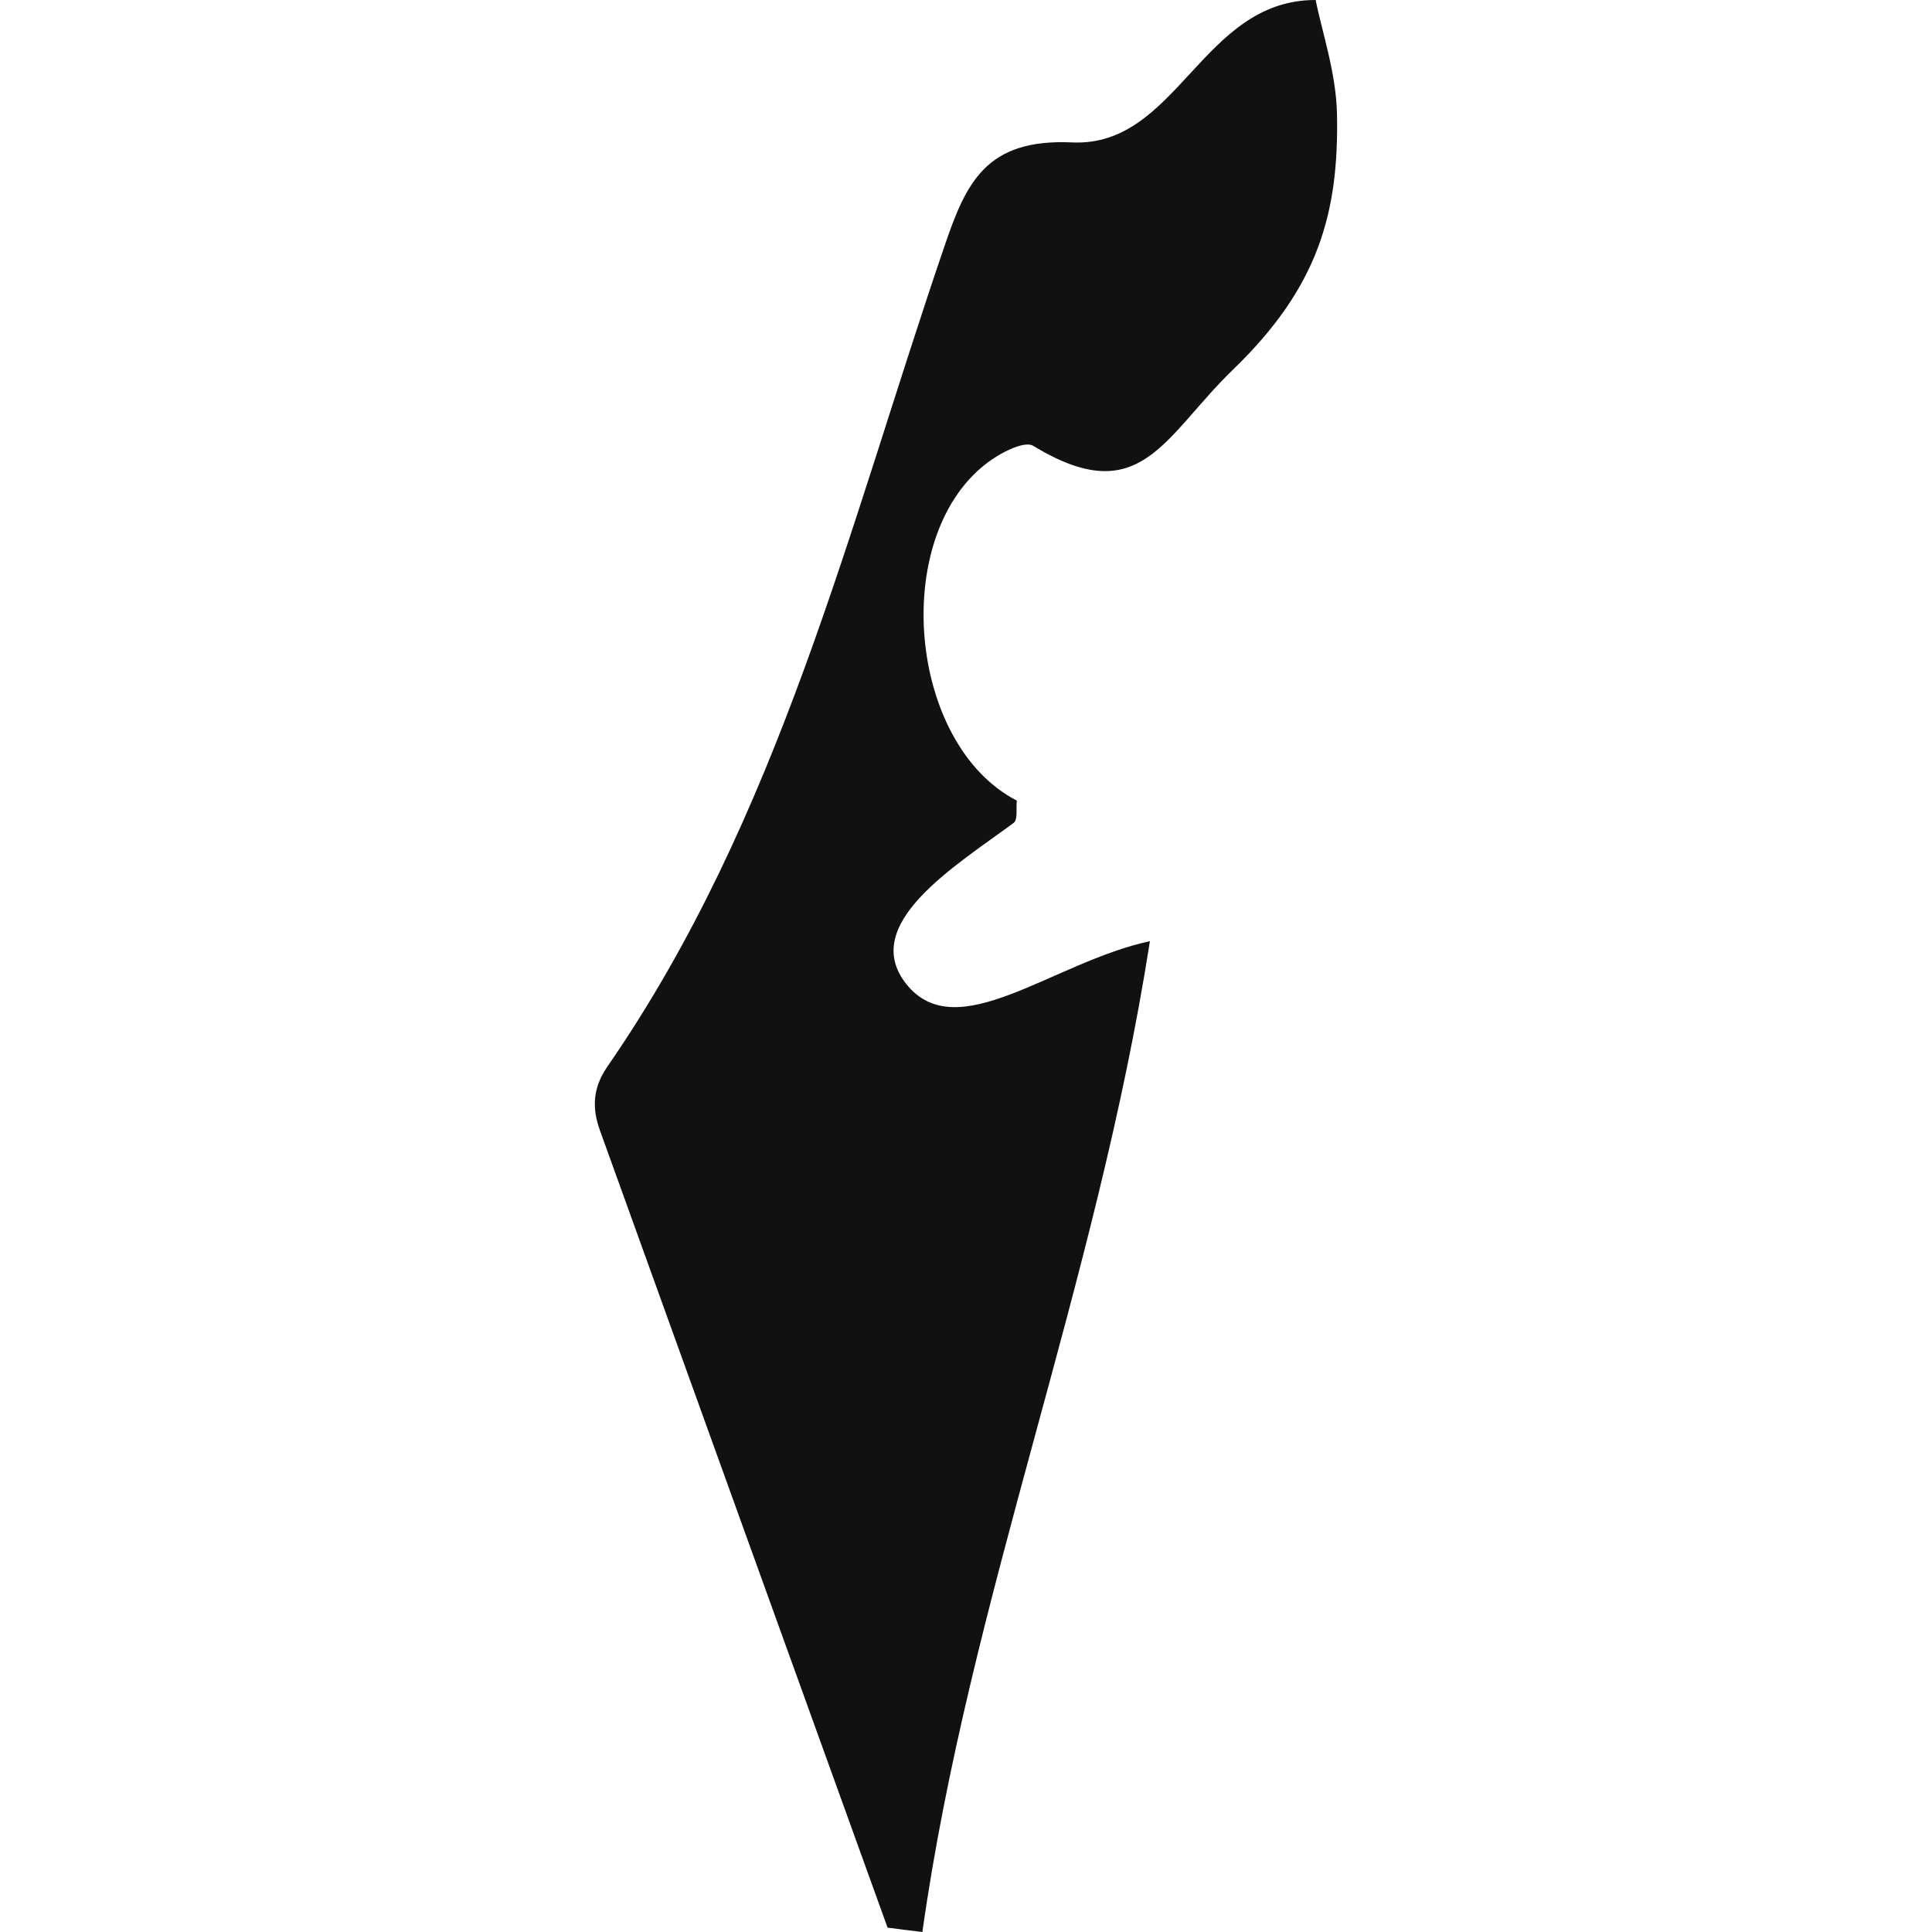 <?xml version="1.0" encoding="iso-8859-1"?>
<!-- Generator: Adobe Illustrator 16.0.0, SVG Export Plug-In . SVG Version: 6.00 Build 0)  -->
<!DOCTYPE svg PUBLIC "-//W3C//DTD SVG 1.1//EN" "http://www.w3.org/Graphics/SVG/1.1/DTD/svg11.dtd">
<svg version="1.1" id="Capa_1" xmlns="http://www.w3.org/2000/svg" xmlns:xlink="http://www.w3.org/1999/xlink" x="0px" y="0px"
	 width="21.704px" height="21.704px" viewBox="0 0 21.704 21.704" style="enable-background:new 0 0 21.704 21.704;"
	 xml:space="preserve">
<g>
	<path style="fill:#121111;" d="M11.606,5.008c1.211,0.736,1.463-0.101,2.253-0.863c0.952-0.922,1.181-1.752,1.161-2.855
		C15.012,0.822,14.85,0.354,14.78,0c-1.28-0.003-1.551,1.653-2.734,1.6c-0.971-0.045-1.193,0.453-1.437,1.169
		c-1.075,3.146-1.854,6.417-3.785,9.212c-0.166,0.24-0.175,0.468-0.084,0.719c1.076,2.986,2.154,5.971,3.231,8.955
		c0.13,0.017,0.26,0.034,0.391,0.049c0.527-3.744,1.955-7.268,2.556-11.131c-1.094,0.235-2.169,1.197-2.738,0.48
		c-0.532-0.673,0.558-1.328,1.208-1.809c0.048-0.035,0.025-0.166,0.035-0.25c-1.214-0.626-1.428-2.939-0.351-3.78
		C11.218,5.097,11.503,4.946,11.606,5.008z"/>
</g>
<g>
</g>
<g>
</g>
<g>
</g>
<g>
</g>
<g>
</g>
<g>
</g>
<g>
</g>
<g>
</g>
<g>
</g>
<g>
</g>
<g>
</g>
<g>
</g>
<g>
</g>
<g>
</g>
<g>
</g>
</svg>
